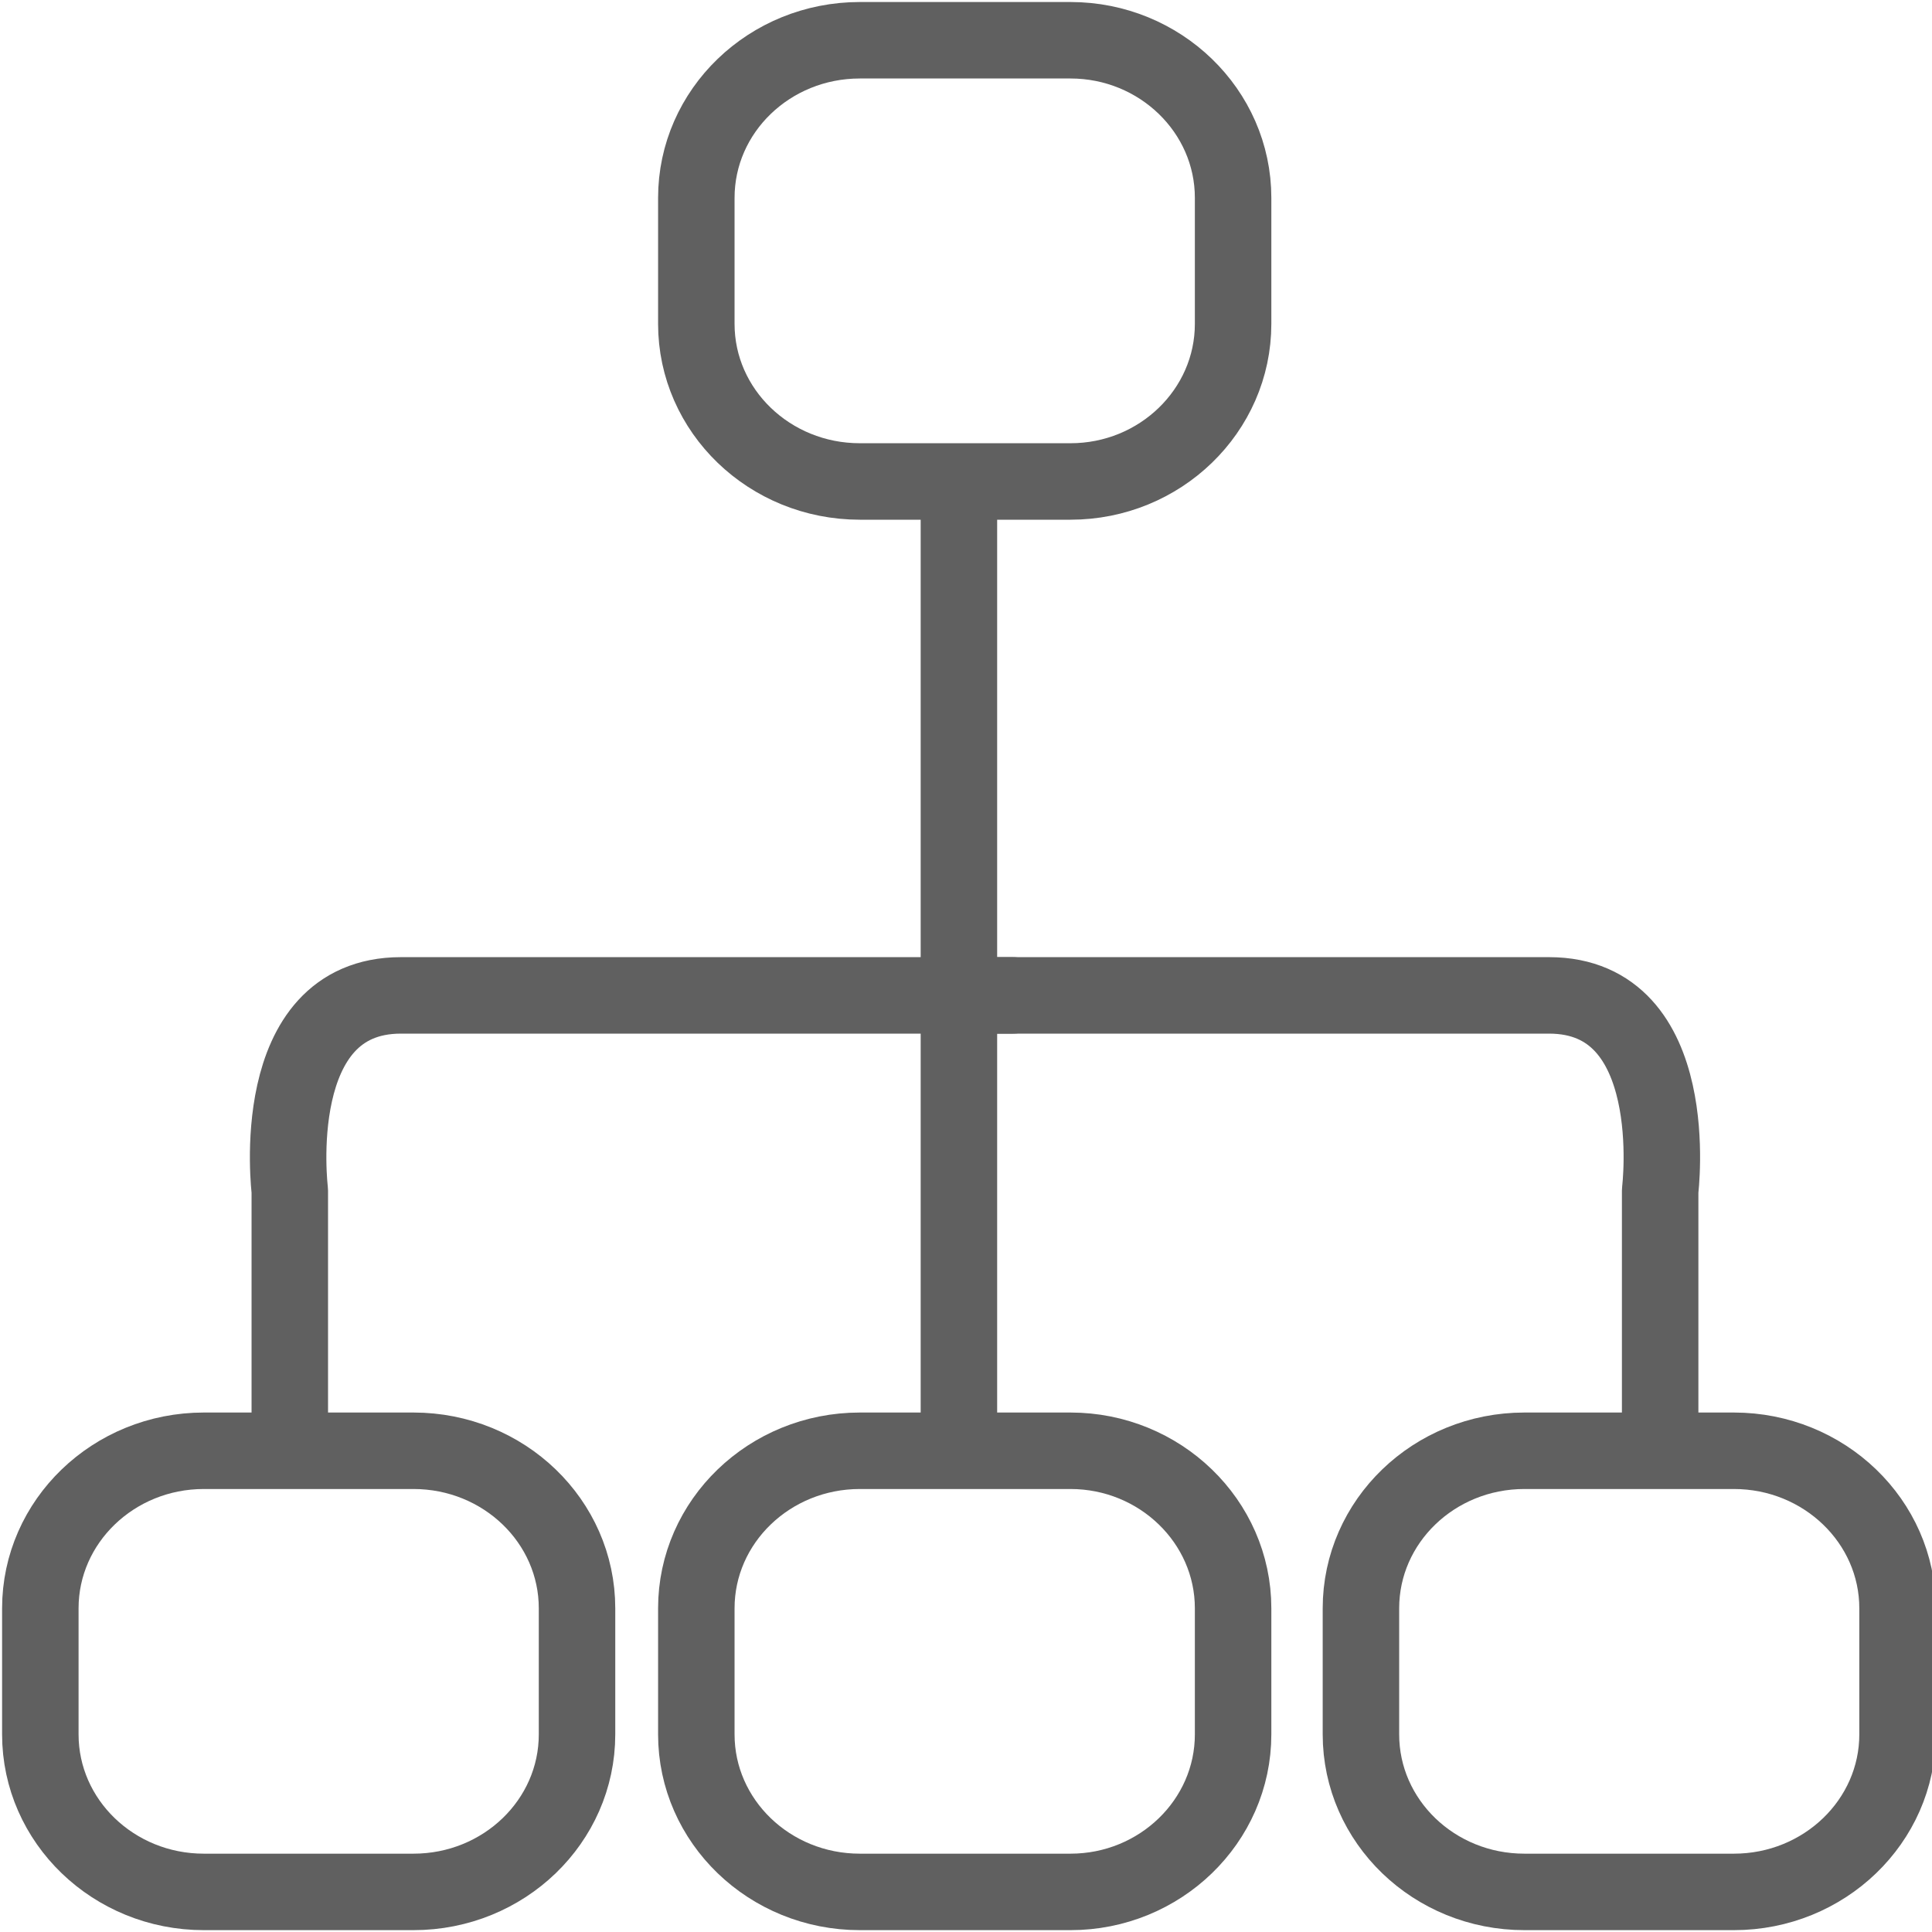 <?xml version="1.0" encoding="utf-8"?>
<!-- Generator: Adobe Illustrator 15.1.0, SVG Export Plug-In . SVG Version: 6.00 Build 0)  -->
<!DOCTYPE svg PUBLIC "-//W3C//DTD SVG 1.1//EN" "http://www.w3.org/Graphics/SVG/1.1/DTD/svg11.dtd">
<svg version="1.1" id="Layer_1" xmlns="http://www.w3.org/2000/svg" xmlns:xlink="http://www.w3.org/1999/xlink" x="0px" y="0px"
	 width="24px" height="24px" viewBox="0 0 24 24" enable-background="new 0 0 24 24" xml:space="preserve">
<path fill="none" stroke="#606060" stroke-width="0.95" stroke-linecap="round" stroke-linejoin="round" stroke-miterlimit="10" d="
	M3.6,17.806v-3.015c0,0-0.3-2.426,1.381-2.426h7.599"/>
<path fill="none" stroke="#606060" stroke-width="0.95" stroke-linecap="round" stroke-linejoin="round" stroke-miterlimit="10" d="
	M20.623,17.806v-3.015c0,0,0.302-2.426-1.381-2.426h-7.595"/>
<line fill="none" stroke="#606060" stroke-width="0.95" stroke-linecap="round" stroke-linejoin="round" stroke-miterlimit="10" x1="11.912" y1="6.062" x2="11.912" y2="17.945"/>
<path fill="none" stroke="#606060" stroke-width="0.95" stroke-linecap="round" stroke-linejoin="round" stroke-miterlimit="10" d="
	M7.168,21.545c0,1.08-0.909,1.957-2.032,1.957H2.532c-1.121,0-2.031-0.877-2.031-1.957v-1.566c0-1.08,0.91-1.957,2.031-1.957h2.604
	c1.123,0,2.032,0.877,2.032,1.957V21.545z"/>
<path fill="none" stroke="#606060" stroke-width="0.95" stroke-linecap="round" stroke-linejoin="round" stroke-miterlimit="10" d="
	M15.318,21.545c0,1.08-0.908,1.957-2.02,1.957h-2.617c-1.121,0-2.031-0.877-2.031-1.957v-1.566c0-1.08,0.91-1.957,2.031-1.957h2.617
	c1.111,0,2.02,0.877,2.02,1.957V21.545z"/>
<path fill="none" stroke="#606060" stroke-width="0.95" stroke-linecap="round" stroke-linejoin="round" stroke-miterlimit="10" d="
	M15.318,4.023c0,1.081-0.908,1.958-2.02,1.958h-2.617c-1.121,0-2.031-0.877-2.031-1.958V2.458c0-1.082,0.91-1.958,2.031-1.958h2.617
	c1.111,0,2.02,0.876,2.02,1.958V4.023z"/>
<path fill="none" stroke="#606060" stroke-width="0.95" stroke-linecap="round" stroke-linejoin="round" stroke-miterlimit="10" d="
	M23.572,21.545c0,1.08-0.912,1.957-2.033,1.957h-2.602c-1.123,0-2.031-0.877-2.031-1.957v-1.566c0-1.08,0.908-1.957,2.031-1.957
	h2.602c1.121,0,2.033,0.877,2.033,1.957V21.545z"/>
</svg>
